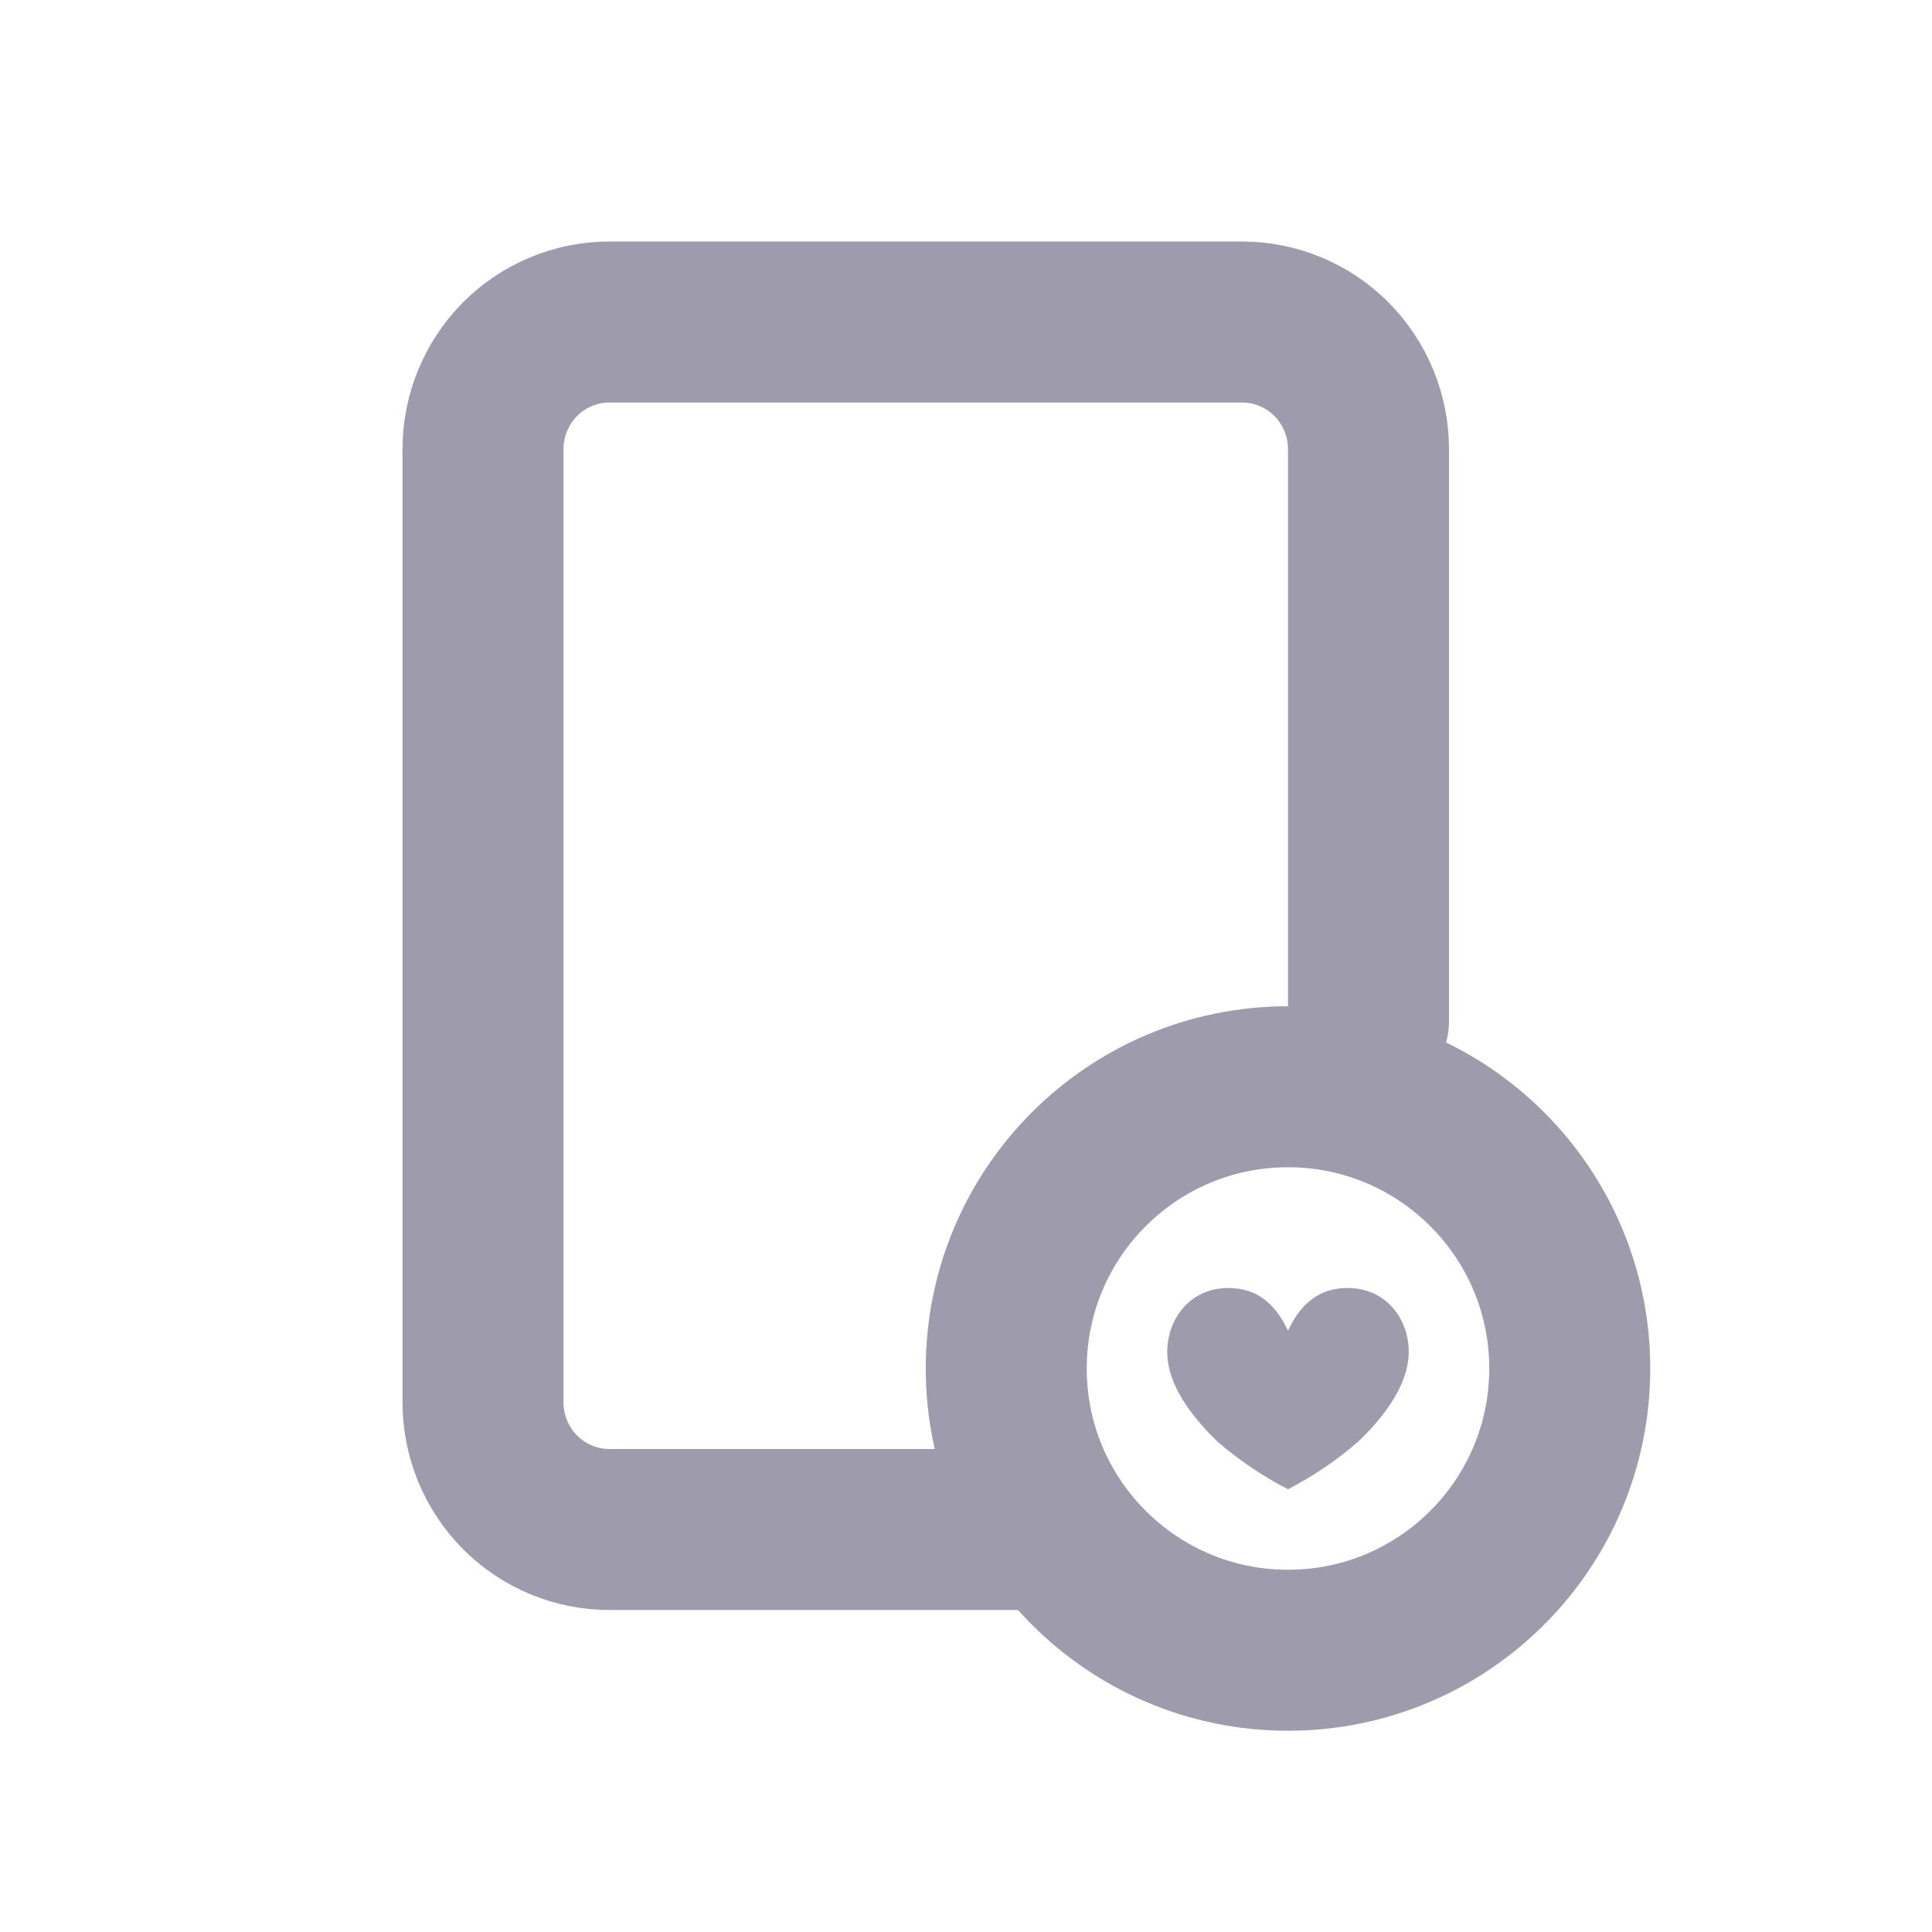 <svg width="24" height="24" viewBox="0 0 24 24" fill="none" xmlns="http://www.w3.org/2000/svg">
<g clip-path="url(#clip0_206_6086)">
<path d="M17 12.684V5.579C17 5.16 16.834 4.759 16.54 4.462C16.245 4.166 15.845 4 15.429 4H7.571C7.155 4 6.755 4.166 6.46 4.462C6.166 4.759 6 5.16 6 5.579V17.421C6 17.84 6.166 18.241 6.46 18.538C6.755 18.834 7.155 19 7.571 19H13.071" stroke="#9E9BAC" stroke-width="2" stroke-linecap="round" stroke-linejoin="round"/>
<path d="M16 20.5C17.933 20.5 19.5 18.933 19.5 17C19.5 15.067 17.933 13.5 16 13.5C14.067 13.5 12.5 15.067 12.5 17C12.5 18.933 14.067 20.5 16 20.5Z" stroke="#9E9BAC" stroke-width="2" stroke-miterlimit="10"/>
<path d="M16.739 16C16.273 16 16.086 16.352 16 16.531C15.914 16.352 15.727 16 15.261 16C14.725 16 14.452 16.474 14.507 16.904C14.555 17.279 14.846 17.64 15.12 17.904C15.385 18.135 15.681 18.336 16 18.5C16.319 18.335 16.615 18.134 16.88 17.901C17.152 17.64 17.445 17.276 17.493 16.901C17.548 16.474 17.275 16 16.739 16Z" fill="#9E9BAC"/>
</g>
<defs>
<clipPath id="clip0_206_6086">
<rect width="24" height="24" fill="white"/>
</clipPath>
</defs>
</svg>
